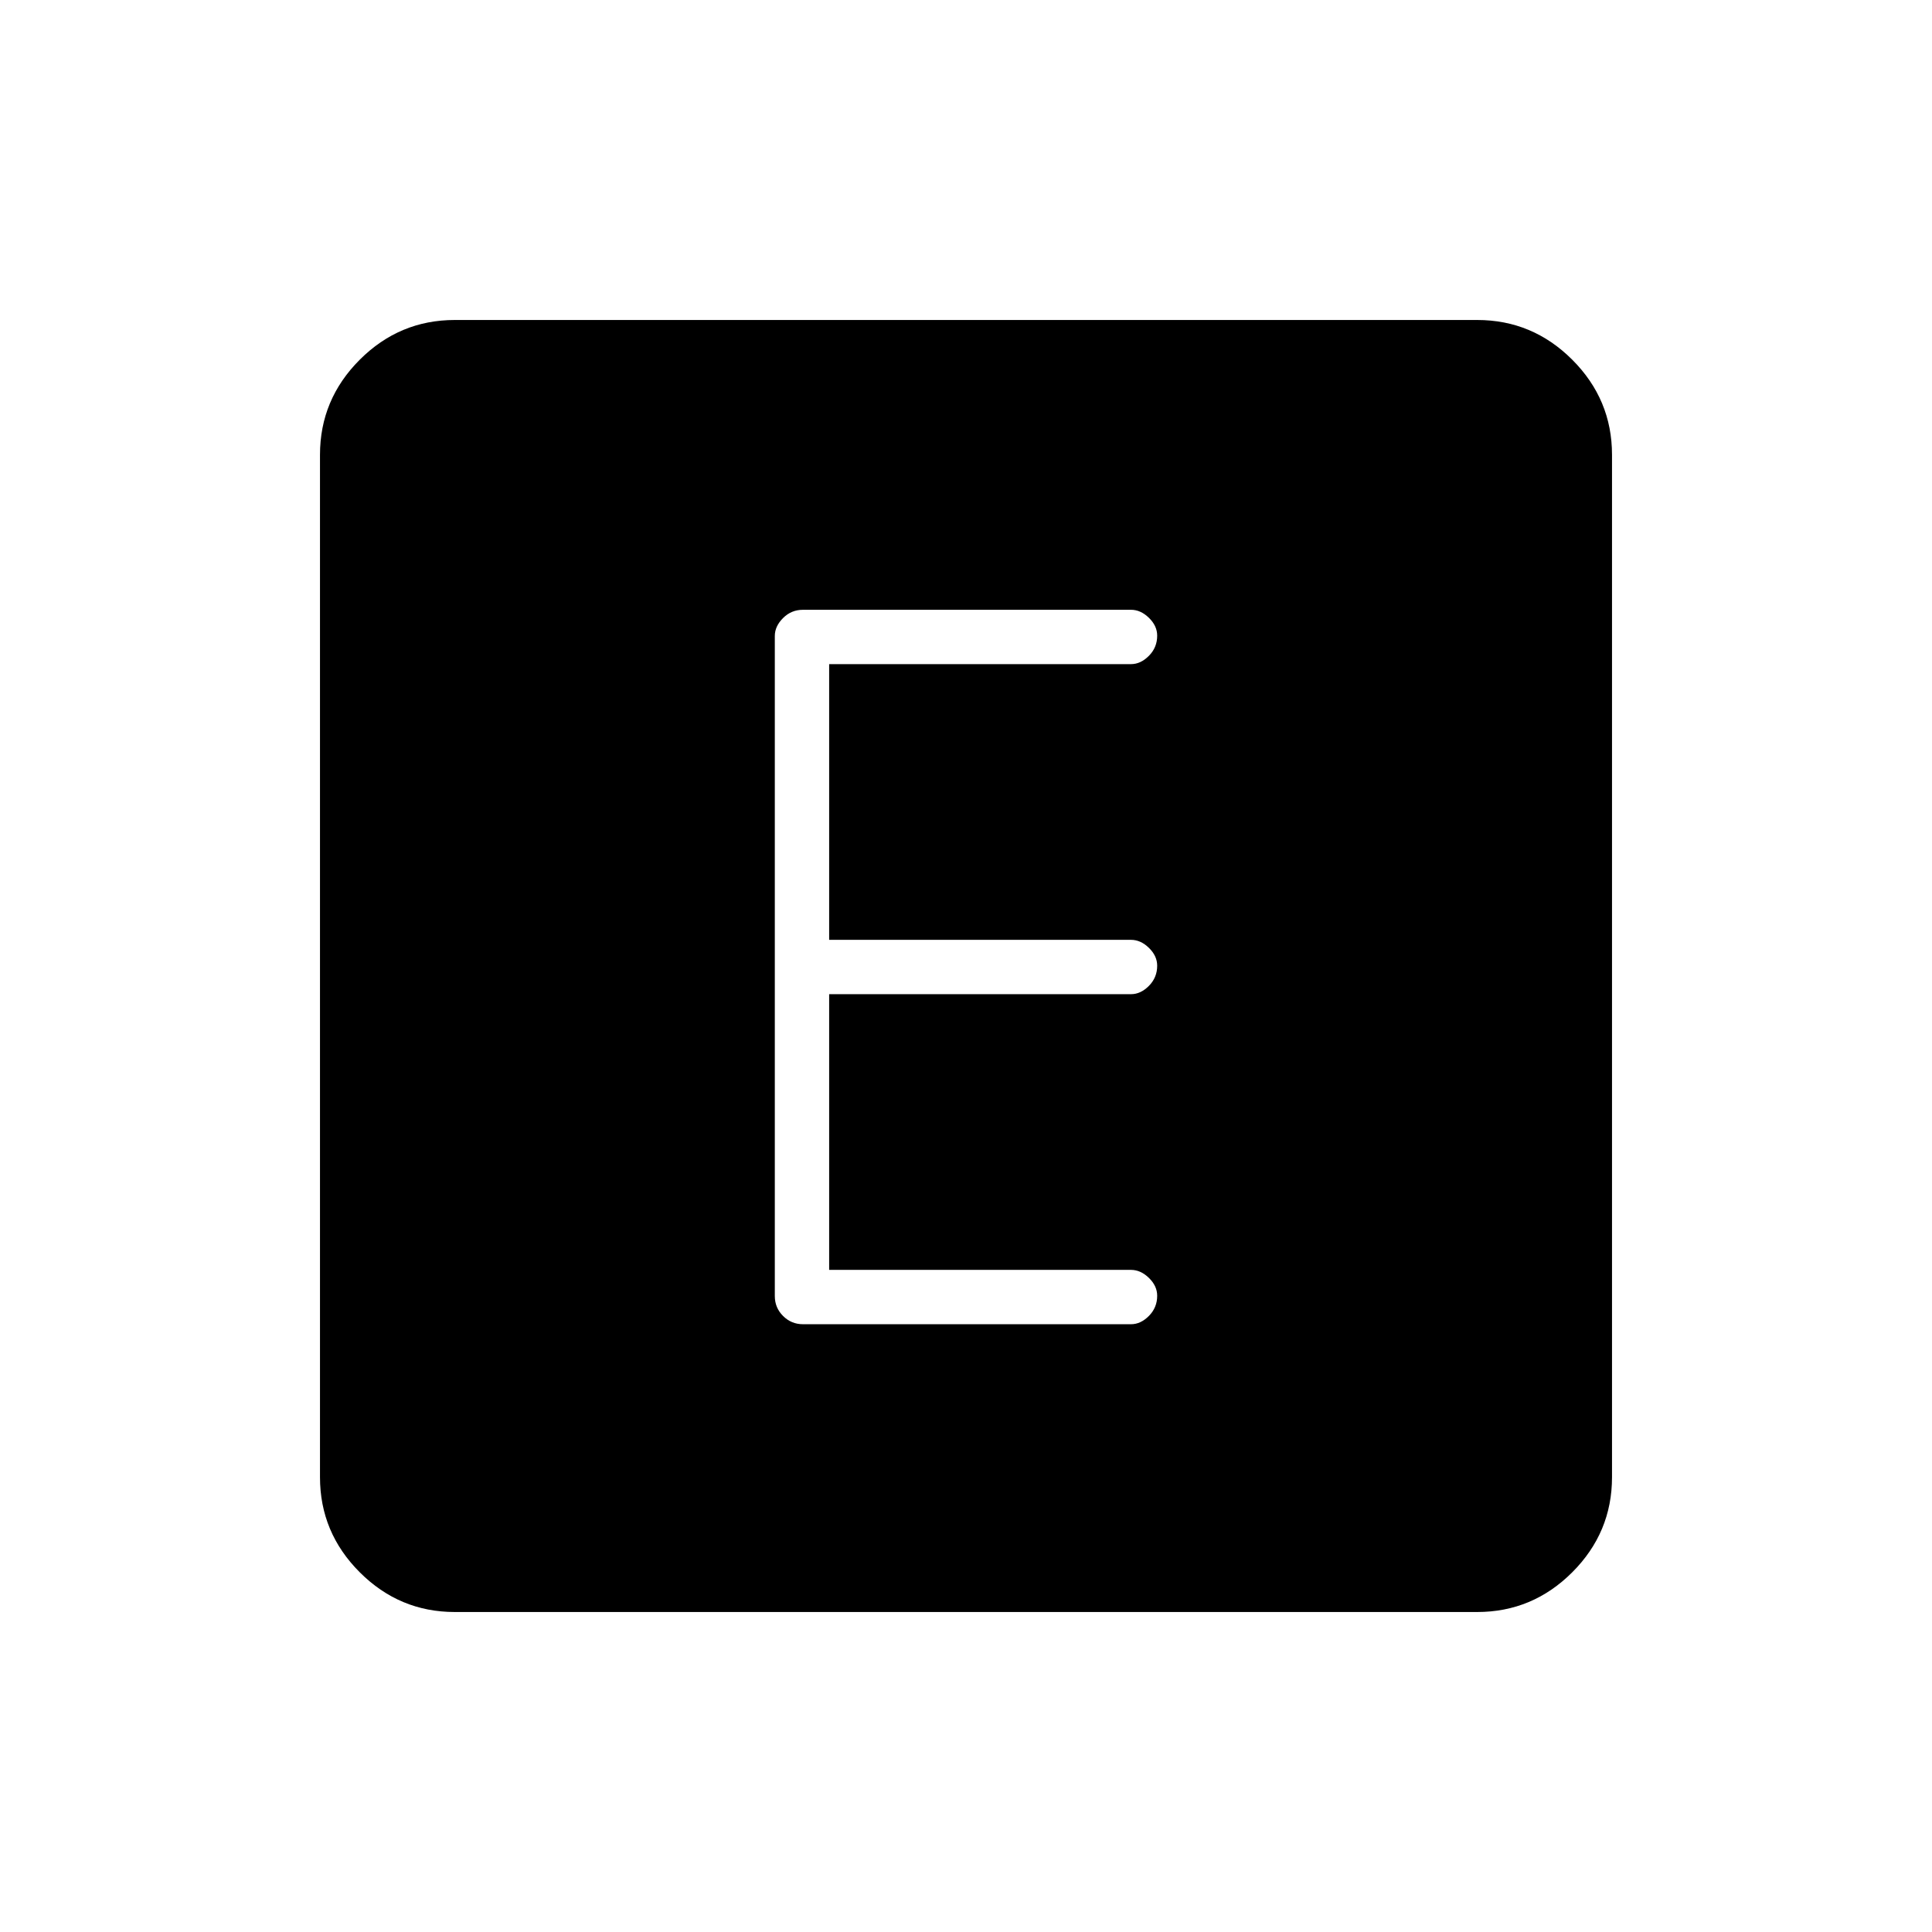<svg xmlns="http://www.w3.org/2000/svg" height="48" viewBox="0 -960 960 960" width="48"><path d="M412-329v-137h150q4.8 0 8.9-4.14 4.1-4.14 4.1-10 0-4.86-4.1-8.86-4.1-4-8.9-4H412v-137h150q4.8 0 8.9-4.14 4.1-4.14 4.1-10 0-4.86-4.1-8.86-4.1-4-8.9-4H399q-5.8 0-9.9 4.1-4.1 4.1-4.1 8.9v328q0 5.8 4.1 9.9 4.1 4.1 9.9 4.1h163q4.8 0 8.9-4.14 4.1-4.14 4.1-10 0-4.86-4.1-8.86-4.1-4-8.9-4H412ZM226-159q-27.5 0-47.25-19.75T159-226v-508q0-27.5 19.75-47.25T226-801h508q27.5 0 47.25 19.75T801-734v508q0 27.5-19.75 47.25T734-159H226Z"/></svg>